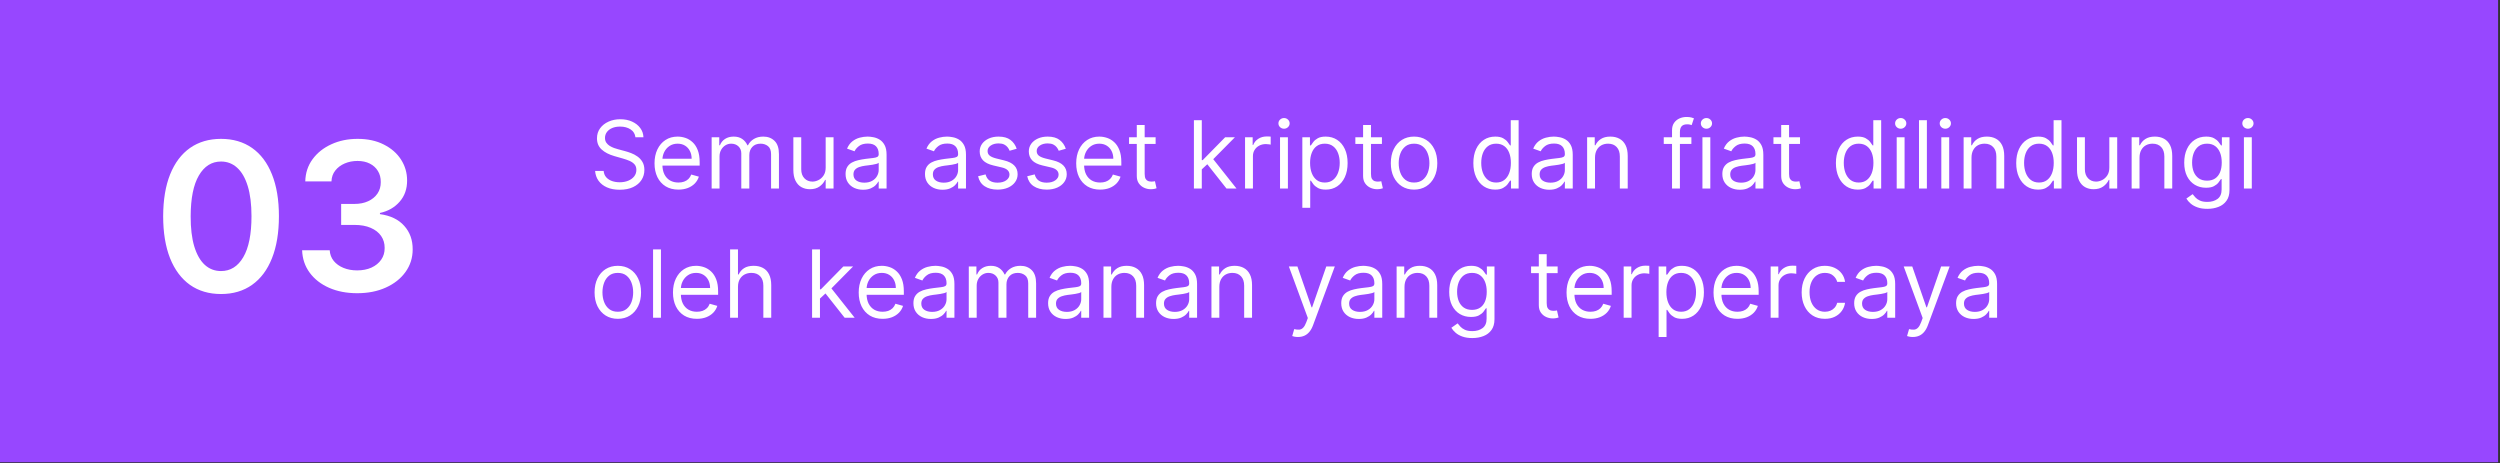 <svg width="718" height="133" viewBox="0 0 718 133" fill="none" xmlns="http://www.w3.org/2000/svg">
<rect x="0" y="0" width="718" height="133" fill="#333333" stroke="none"/>
<g clip-path="url(#clip0_791_197)">
<path d="M717.45 0H0V132.77H717.45V0Z" fill="#9747FF"/>
<path d="M182.497 39.423C182.382 38.451 181.916 37.697 181.097 37.16C180.279 36.623 179.276 36.355 178.087 36.355C177.218 36.355 176.457 36.495 175.805 36.776C175.159 37.058 174.654 37.444 174.29 37.937C173.932 38.429 173.753 38.988 173.753 39.614C173.753 40.139 173.878 40.589 174.127 40.966C174.383 41.337 174.709 41.647 175.105 41.897C175.501 42.139 175.917 42.341 176.351 42.501C176.786 42.654 177.186 42.779 177.55 42.874L179.544 43.411C180.056 43.546 180.624 43.731 181.251 43.968C181.884 44.204 182.488 44.527 183.063 44.936C183.645 45.339 184.124 45.856 184.501 46.489C184.878 47.122 185.067 47.899 185.067 48.819C185.067 49.88 184.789 50.839 184.233 51.696C183.683 52.552 182.878 53.233 181.817 53.738C180.762 54.243 179.48 54.495 177.972 54.495C176.566 54.495 175.348 54.268 174.319 53.814C173.296 53.361 172.491 52.728 171.903 51.916C171.321 51.104 170.992 50.161 170.915 49.087H173.369C173.433 49.829 173.683 50.443 174.117 50.928C174.558 51.408 175.115 51.766 175.786 52.002C176.463 52.232 177.192 52.347 177.972 52.347C178.879 52.347 179.694 52.2 180.417 51.906C181.139 51.606 181.711 51.191 182.133 50.66C182.555 50.123 182.766 49.497 182.766 48.781C182.766 48.129 182.584 47.598 182.219 47.189C181.855 46.78 181.376 46.448 180.781 46.192C180.187 45.936 179.544 45.712 178.854 45.521L176.438 44.83C174.904 44.389 173.689 43.76 172.794 42.942C171.899 42.123 171.452 41.053 171.452 39.73C171.452 38.63 171.749 37.671 172.344 36.853C172.944 36.029 173.75 35.389 174.76 34.935C175.776 34.475 176.911 34.245 178.164 34.245C179.429 34.245 180.554 34.472 181.539 34.926C182.523 35.373 183.303 35.987 183.878 36.767C184.46 37.547 184.767 38.432 184.798 39.423H182.497ZM194.844 54.457C193.425 54.457 192.201 54.144 191.172 53.517C190.149 52.884 189.36 52.002 188.804 50.871C188.254 49.733 187.979 48.41 187.979 46.901C187.979 45.393 188.254 44.063 188.804 42.913C189.36 41.756 190.133 40.855 191.124 40.209C192.121 39.557 193.285 39.231 194.614 39.231C195.381 39.231 196.139 39.359 196.887 39.614C197.634 39.87 198.315 40.286 198.929 40.861C199.543 41.43 200.032 42.184 200.396 43.124C200.76 44.063 200.942 45.22 200.942 46.595V47.553H189.59V45.597H198.641C198.641 44.767 198.475 44.025 198.143 43.373C197.817 42.721 197.35 42.206 196.743 41.829C196.142 41.452 195.432 41.264 194.614 41.264C193.713 41.264 192.933 41.487 192.275 41.935C191.623 42.376 191.121 42.951 190.769 43.661C190.418 44.37 190.242 45.131 190.242 45.943V47.247C190.242 48.359 190.434 49.302 190.817 50.075C191.207 50.842 191.747 51.427 192.438 51.83C193.128 52.226 193.93 52.424 194.844 52.424C195.439 52.424 195.976 52.341 196.455 52.175C196.941 52.002 197.36 51.747 197.711 51.408C198.063 51.063 198.334 50.634 198.526 50.123L200.712 50.737C200.482 51.478 200.095 52.13 199.552 52.693C199.009 53.249 198.338 53.683 197.539 53.997C196.74 54.303 195.842 54.457 194.844 54.457ZM204.384 54.15V39.423H206.571V41.724H206.762C207.069 40.938 207.565 40.327 208.248 39.893C208.932 39.452 209.754 39.231 210.713 39.231C211.684 39.231 212.493 39.452 213.138 39.893C213.79 40.327 214.299 40.938 214.663 41.724H214.816C215.193 40.963 215.759 40.359 216.513 39.912C217.268 39.458 218.172 39.231 219.227 39.231C220.544 39.231 221.621 39.643 222.458 40.468C223.295 41.286 223.714 42.561 223.714 44.294V54.15H221.451V44.294C221.451 43.207 221.154 42.43 220.56 41.964C219.965 41.497 219.265 41.264 218.46 41.264C217.424 41.264 216.622 41.577 216.053 42.203C215.484 42.823 215.2 43.609 215.2 44.562V54.15H212.899V44.063C212.899 43.226 212.627 42.552 212.084 42.04C211.54 41.523 210.84 41.264 209.984 41.264C209.396 41.264 208.846 41.42 208.335 41.733C207.83 42.047 207.421 42.481 207.108 43.038C206.801 43.587 206.647 44.223 206.647 44.946V54.15H204.384ZM237.133 48.129V39.423H239.395V54.15H237.133V51.657H236.979C236.634 52.405 236.097 53.041 235.368 53.565C234.64 54.083 233.719 54.342 232.607 54.342C231.687 54.342 230.868 54.14 230.152 53.738C229.437 53.329 228.874 52.715 228.465 51.897C228.056 51.072 227.851 50.033 227.851 48.781V39.423H230.114V48.627C230.114 49.701 230.415 50.558 231.015 51.197C231.623 51.836 232.396 52.156 233.336 52.156C233.898 52.156 234.47 52.012 235.052 51.724C235.64 51.437 236.132 50.995 236.528 50.401C236.931 49.807 237.133 49.049 237.133 48.129ZM247.874 54.495C246.94 54.495 246.093 54.319 245.333 53.968C244.572 53.61 243.968 53.095 243.521 52.424C243.073 51.747 242.849 50.928 242.849 49.97C242.849 49.126 243.016 48.442 243.348 47.918C243.68 47.387 244.125 46.972 244.681 46.671C245.237 46.371 245.85 46.147 246.522 46C247.199 45.847 247.88 45.725 248.564 45.636C249.459 45.521 250.184 45.434 250.74 45.377C251.303 45.313 251.712 45.208 251.968 45.06C252.23 44.913 252.361 44.658 252.361 44.294V44.217C252.361 43.271 252.102 42.536 251.584 42.011C251.073 41.487 250.296 41.225 249.254 41.225C248.174 41.225 247.327 41.462 246.713 41.935C246.1 42.408 245.668 42.913 245.419 43.45L243.271 42.683C243.655 41.788 244.166 41.091 244.805 40.593C245.451 40.087 246.154 39.736 246.915 39.538C247.682 39.333 248.436 39.231 249.178 39.231C249.651 39.231 250.194 39.288 250.808 39.404C251.428 39.512 252.025 39.739 252.6 40.084C253.182 40.429 253.665 40.95 254.048 41.647C254.432 42.344 254.624 43.277 254.624 44.447V54.15H252.361V52.156H252.246C252.092 52.475 251.837 52.817 251.479 53.182C251.121 53.546 250.645 53.856 250.05 54.112C249.456 54.367 248.73 54.495 247.874 54.495ZM248.219 52.462C249.114 52.462 249.868 52.287 250.482 51.935C251.102 51.584 251.568 51.13 251.881 50.574C252.201 50.018 252.361 49.433 252.361 48.819V46.748C252.265 46.863 252.054 46.969 251.728 47.064C251.408 47.154 251.038 47.234 250.616 47.304C250.2 47.368 249.794 47.426 249.398 47.477C249.008 47.522 248.692 47.56 248.449 47.592C247.861 47.669 247.311 47.793 246.8 47.966C246.295 48.132 245.886 48.384 245.572 48.723C245.266 49.056 245.112 49.509 245.112 50.085C245.112 50.871 245.403 51.465 245.985 51.868C246.573 52.264 247.317 52.462 248.219 52.462ZM270.681 54.495C269.748 54.495 268.901 54.319 268.14 53.968C267.38 53.61 266.776 53.095 266.328 52.424C265.881 51.747 265.657 50.928 265.657 49.97C265.657 49.126 265.823 48.442 266.156 47.918C266.488 47.387 266.932 46.972 267.488 46.671C268.044 46.371 268.658 46.147 269.329 46C270.007 45.847 270.688 45.725 271.372 45.636C272.266 45.521 272.992 45.434 273.548 45.377C274.111 45.313 274.52 45.208 274.775 45.06C275.037 44.913 275.168 44.658 275.168 44.294V44.217C275.168 43.271 274.91 42.536 274.392 42.011C273.88 41.487 273.104 41.225 272.062 41.225C270.982 41.225 270.135 41.462 269.521 41.935C268.907 42.408 268.476 42.913 268.227 43.45L266.079 42.683C266.462 41.788 266.974 41.091 267.613 40.593C268.259 40.087 268.962 39.736 269.722 39.538C270.489 39.333 271.244 39.231 271.985 39.231C272.458 39.231 273.002 39.288 273.615 39.404C274.235 39.512 274.833 39.739 275.408 40.084C275.99 40.429 276.472 40.95 276.856 41.647C277.239 42.344 277.431 43.277 277.431 44.447V54.15H275.168V52.156H275.053C274.9 52.475 274.644 52.817 274.286 53.182C273.928 53.546 273.452 53.856 272.858 54.112C272.263 54.367 271.538 54.495 270.681 54.495ZM271.026 52.462C271.921 52.462 272.676 52.287 273.289 51.935C273.909 51.584 274.376 51.13 274.689 50.574C275.009 50.018 275.168 49.433 275.168 48.819V46.748C275.073 46.863 274.862 46.969 274.536 47.064C274.216 47.154 273.845 47.234 273.423 47.304C273.008 47.368 272.602 47.426 272.206 47.477C271.816 47.522 271.499 47.56 271.256 47.592C270.668 47.669 270.119 47.793 269.607 47.966C269.102 48.132 268.693 48.384 268.38 48.723C268.073 49.056 267.92 49.509 267.92 50.085C267.92 50.871 268.211 51.465 268.792 51.868C269.38 52.264 270.125 52.462 271.026 52.462ZM291.993 42.721L289.96 43.296C289.833 42.958 289.644 42.628 289.395 42.309C289.152 41.983 288.819 41.714 288.398 41.503C287.976 41.292 287.436 41.187 286.777 41.187C285.876 41.187 285.125 41.395 284.524 41.81C283.93 42.219 283.632 42.74 283.632 43.373C283.632 43.935 283.837 44.38 284.246 44.706C284.655 45.032 285.294 45.303 286.164 45.521L288.35 46.058C289.666 46.377 290.648 46.866 291.293 47.525C291.939 48.177 292.262 49.017 292.262 50.046C292.262 50.89 292.019 51.644 291.533 52.309C291.053 52.974 290.382 53.498 289.519 53.882C288.656 54.265 287.653 54.457 286.509 54.457C285.007 54.457 283.763 54.131 282.779 53.479C281.795 52.827 281.171 51.874 280.909 50.622L283.057 50.085C283.262 50.877 283.648 51.472 284.217 51.868C284.792 52.264 285.544 52.462 286.47 52.462C287.525 52.462 288.362 52.239 288.982 51.791C289.609 51.337 289.922 50.794 289.922 50.161C289.922 49.65 289.743 49.222 289.385 48.877C289.027 48.525 288.477 48.263 287.736 48.09L285.281 47.515C283.933 47.196 282.942 46.7 282.309 46.029C281.683 45.351 281.369 44.504 281.369 43.488C281.369 42.657 281.603 41.922 282.069 41.283C282.542 40.644 283.185 40.142 283.997 39.778C284.815 39.413 285.742 39.231 286.777 39.231C288.235 39.231 289.379 39.551 290.21 40.19C291.047 40.829 291.642 41.673 291.993 42.721ZM306.1 42.721L304.067 43.296C303.939 42.958 303.75 42.628 303.501 42.309C303.258 41.983 302.926 41.714 302.504 41.503C302.082 41.292 301.542 41.187 300.884 41.187C299.982 41.187 299.231 41.395 298.63 41.81C298.036 42.219 297.739 42.74 297.739 43.373C297.739 43.935 297.943 44.38 298.352 44.706C298.761 45.032 299.401 45.303 300.27 45.521L302.456 46.058C303.773 46.377 304.754 46.866 305.4 47.525C306.045 48.177 306.368 49.017 306.368 50.046C306.368 50.89 306.125 51.644 305.639 52.309C305.16 52.974 304.489 53.498 303.626 53.882C302.763 54.265 301.759 54.457 300.615 54.457C299.113 54.457 297.87 54.131 296.885 53.479C295.901 52.827 295.278 51.874 295.016 50.622L297.163 50.085C297.368 50.877 297.755 51.472 298.324 51.868C298.899 52.264 299.65 52.462 300.577 52.462C301.631 52.462 302.469 52.239 303.089 51.791C303.715 51.337 304.028 50.794 304.028 50.161C304.028 49.65 303.85 49.222 303.492 48.877C303.134 48.525 302.584 48.263 301.842 48.09L299.388 47.515C298.039 47.196 297.048 46.7 296.416 46.029C295.789 45.351 295.476 44.504 295.476 43.488C295.476 42.657 295.709 41.922 296.176 41.283C296.649 40.644 297.291 40.142 298.103 39.778C298.921 39.413 299.848 39.231 300.884 39.231C302.341 39.231 303.485 39.551 304.316 40.19C305.153 40.829 305.748 41.673 306.1 42.721ZM315.949 54.457C314.53 54.457 313.306 54.144 312.277 53.517C311.254 52.884 310.464 52.002 309.908 50.871C309.359 49.733 309.084 48.41 309.084 46.901C309.084 45.393 309.359 44.063 309.908 42.913C310.464 41.756 311.238 40.855 312.229 40.209C313.226 39.557 314.389 39.231 315.719 39.231C316.486 39.231 317.243 39.359 317.991 39.614C318.739 39.87 319.42 40.286 320.033 40.861C320.647 41.43 321.136 42.184 321.5 43.124C321.865 44.063 322.047 45.22 322.047 46.595V47.553H310.695V45.597H319.746C319.746 44.767 319.58 44.025 319.247 43.373C318.921 42.721 318.455 42.206 317.847 41.829C317.246 41.452 316.537 41.264 315.719 41.264C314.817 41.264 314.038 41.487 313.379 41.935C312.727 42.376 312.225 42.951 311.874 43.661C311.522 44.37 311.347 45.131 311.347 45.943V47.247C311.347 48.359 311.538 49.302 311.922 50.075C312.312 50.842 312.852 51.427 313.542 51.83C314.233 52.226 315.035 52.424 315.949 52.424C316.543 52.424 317.08 52.341 317.56 52.175C318.045 52.002 318.464 51.747 318.816 51.408C319.167 51.063 319.439 50.634 319.631 50.123L321.817 50.737C321.587 51.478 321.2 52.13 320.657 52.693C320.113 53.249 319.442 53.683 318.643 53.997C317.844 54.303 316.946 54.457 315.949 54.457ZM331.894 39.423V41.34H324.262V39.423H331.894ZM326.486 35.894H328.749V49.931C328.749 50.571 328.842 51.05 329.027 51.37C329.219 51.683 329.462 51.894 329.756 52.002C330.056 52.105 330.373 52.156 330.705 52.156C330.954 52.156 331.159 52.143 331.319 52.117C331.478 52.085 331.606 52.06 331.702 52.041L332.162 54.073C332.009 54.131 331.795 54.188 331.52 54.246C331.245 54.31 330.897 54.342 330.475 54.342C329.836 54.342 329.209 54.204 328.596 53.929C327.988 53.655 327.483 53.236 327.081 52.673C326.684 52.111 326.486 51.401 326.486 50.545V35.894ZM345.001 48.781L344.962 45.981H345.423L351.866 39.423H354.665L347.8 46.364H347.609L345.001 48.781ZM342.891 54.15V34.514H345.154V54.15H342.891ZM352.249 54.15L346.496 46.863L348.107 45.291L355.126 54.15H352.249ZM357.578 54.15V39.423H359.764V41.647H359.917C360.186 40.919 360.672 40.327 361.375 39.873C362.078 39.42 362.87 39.193 363.753 39.193C363.919 39.193 364.127 39.196 364.376 39.202C364.625 39.209 364.814 39.218 364.941 39.231V41.532C364.865 41.513 364.689 41.484 364.414 41.446C364.146 41.401 363.861 41.379 363.561 41.379C362.845 41.379 362.206 41.529 361.643 41.829C361.087 42.123 360.646 42.532 360.32 43.057C360 43.574 359.841 44.166 359.841 44.83V54.15H357.578ZM367.624 54.15V39.423H369.887V54.15H367.624ZM368.774 36.968C368.333 36.968 367.953 36.818 367.633 36.518C367.32 36.217 367.164 35.856 367.164 35.434C367.164 35.012 367.32 34.651 367.633 34.351C367.953 34.05 368.333 33.9 368.774 33.9C369.215 33.9 369.593 34.05 369.906 34.351C370.225 34.651 370.385 35.012 370.385 35.434C370.385 35.856 370.225 36.217 369.906 36.518C369.593 36.818 369.215 36.968 368.774 36.968ZM374.031 59.673V39.423H376.217V41.762H376.486C376.652 41.507 376.882 41.181 377.176 40.784C377.476 40.382 377.905 40.024 378.461 39.71C379.023 39.391 379.784 39.231 380.743 39.231C381.983 39.231 383.076 39.541 384.022 40.161C384.968 40.781 385.706 41.66 386.237 42.798C386.767 43.935 387.032 45.278 387.032 46.825C387.032 48.384 386.767 49.736 386.237 50.88C385.706 52.018 384.971 52.9 384.031 53.527C383.092 54.147 382.008 54.457 380.781 54.457C379.835 54.457 379.078 54.3 378.509 53.987C377.94 53.667 377.502 53.306 377.195 52.904C376.888 52.495 376.652 52.156 376.486 51.887H376.294V59.673H374.031ZM376.255 46.786C376.255 47.899 376.418 48.88 376.744 49.73C377.07 50.574 377.547 51.235 378.173 51.715C378.799 52.188 379.566 52.424 380.474 52.424C381.42 52.424 382.21 52.175 382.842 51.676C383.482 51.171 383.961 50.494 384.281 49.644C384.607 48.787 384.77 47.835 384.77 46.786C384.77 45.751 384.61 44.818 384.29 43.987C383.977 43.149 383.501 42.488 382.862 42.002C382.229 41.51 381.433 41.264 380.474 41.264C379.554 41.264 378.78 41.497 378.154 41.964C377.527 42.424 377.054 43.069 376.735 43.9C376.415 44.725 376.255 45.687 376.255 46.786ZM396.889 39.423V41.34H389.257V39.423H396.889ZM391.481 35.894H393.744V49.931C393.744 50.571 393.837 51.05 394.022 51.37C394.214 51.683 394.457 51.894 394.751 52.002C395.051 52.105 395.368 52.156 395.7 52.156C395.949 52.156 396.154 52.143 396.314 52.117C396.473 52.085 396.601 52.06 396.697 52.041L397.157 54.073C397.004 54.131 396.79 54.188 396.515 54.246C396.24 54.31 395.892 54.342 395.47 54.342C394.831 54.342 394.204 54.204 393.591 53.929C392.983 53.655 392.478 53.236 392.076 52.673C391.679 52.111 391.481 51.401 391.481 50.545V35.894ZM406.117 54.457C404.788 54.457 403.621 54.14 402.618 53.508C401.621 52.875 400.841 51.989 400.278 50.852C399.722 49.714 399.444 48.384 399.444 46.863C399.444 45.329 399.722 43.99 400.278 42.846C400.841 41.702 401.621 40.813 402.618 40.18C403.621 39.547 404.788 39.231 406.117 39.231C407.447 39.231 408.61 39.547 409.608 40.18C410.611 40.813 411.391 41.702 411.947 42.846C412.509 43.99 412.791 45.329 412.791 46.863C412.791 48.384 412.509 49.714 411.947 50.852C411.391 51.989 410.611 52.875 409.608 53.508C408.61 54.14 407.447 54.457 406.117 54.457ZM406.117 52.424C407.127 52.424 407.958 52.165 408.61 51.648C409.262 51.13 409.745 50.449 410.058 49.605C410.371 48.761 410.528 47.847 410.528 46.863C410.528 45.879 410.371 44.962 410.058 44.111C409.745 43.261 409.262 42.574 408.61 42.05C407.958 41.526 407.127 41.264 406.117 41.264C405.108 41.264 404.277 41.526 403.625 42.05C402.973 42.574 402.49 43.261 402.177 44.111C401.864 44.962 401.707 45.879 401.707 46.863C401.707 47.847 401.864 48.761 402.177 49.605C402.49 50.449 402.973 51.13 403.625 51.648C404.277 52.165 405.108 52.424 406.117 52.424ZM429.4 54.457C428.172 54.457 427.089 54.147 426.149 53.527C425.21 52.9 424.475 52.018 423.944 50.88C423.414 49.736 423.148 48.384 423.148 46.825C423.148 45.278 423.414 43.935 423.944 42.798C424.475 41.66 425.213 40.781 426.159 40.161C427.105 39.541 428.198 39.231 429.438 39.231C430.397 39.231 431.154 39.391 431.71 39.71C432.273 40.024 432.701 40.382 432.995 40.784C433.296 41.181 433.529 41.507 433.695 41.762H433.887V34.514H436.15V54.15H433.964V51.887H433.695C433.529 52.156 433.292 52.495 432.986 52.904C432.679 53.306 432.241 53.667 431.672 53.987C431.103 54.3 430.346 54.457 429.4 54.457ZM429.706 52.424C430.614 52.424 431.381 52.188 432.008 51.715C432.634 51.235 433.11 50.574 433.436 49.73C433.762 48.88 433.925 47.899 433.925 46.786C433.925 45.687 433.765 44.725 433.446 43.9C433.126 43.069 432.653 42.424 432.027 41.964C431.4 41.497 430.627 41.264 429.706 41.264C428.748 41.264 427.949 41.51 427.309 42.002C426.677 42.488 426.2 43.149 425.881 43.987C425.568 44.818 425.411 45.751 425.411 46.786C425.411 47.835 425.571 48.787 425.89 49.644C426.216 50.494 426.696 51.171 427.329 51.676C427.968 52.175 428.76 52.424 429.706 52.424ZM444.942 54.495C444.009 54.495 443.162 54.319 442.401 53.968C441.64 53.61 441.036 53.095 440.589 52.424C440.142 51.747 439.918 50.928 439.918 49.97C439.918 49.126 440.084 48.442 440.416 47.918C440.749 47.387 441.193 46.972 441.749 46.671C442.305 46.371 442.919 46.147 443.59 46C444.268 45.847 444.948 45.725 445.632 45.636C446.527 45.521 447.253 45.434 447.809 45.377C448.371 45.313 448.78 45.208 449.036 45.06C449.298 44.913 449.429 44.658 449.429 44.294V44.217C449.429 43.271 449.17 42.536 448.653 42.011C448.141 41.487 447.365 41.225 446.323 41.225C445.242 41.225 444.395 41.462 443.782 41.935C443.168 42.408 442.737 42.913 442.487 43.45L440.34 42.683C440.723 41.788 441.235 41.091 441.874 40.593C442.519 40.087 443.222 39.736 443.983 39.538C444.75 39.333 445.504 39.231 446.246 39.231C446.719 39.231 447.262 39.288 447.876 39.404C448.496 39.512 449.094 39.739 449.669 40.084C450.251 40.429 450.733 40.95 451.117 41.647C451.5 42.344 451.692 43.277 451.692 44.447V54.15H449.429V52.156H449.314C449.161 52.475 448.905 52.817 448.547 53.182C448.189 53.546 447.713 53.856 447.118 54.112C446.524 54.367 445.798 54.495 444.942 54.495ZM445.287 52.462C446.182 52.462 446.936 52.287 447.55 51.935C448.17 51.584 448.637 51.13 448.95 50.574C449.269 50.018 449.429 49.433 449.429 48.819V46.748C449.333 46.863 449.122 46.969 448.796 47.064C448.477 47.154 448.106 47.234 447.684 47.304C447.269 47.368 446.863 47.426 446.466 47.477C446.077 47.522 445.76 47.56 445.517 47.592C444.929 47.669 444.379 47.793 443.868 47.966C443.363 48.132 442.954 48.384 442.641 48.723C442.334 49.056 442.181 49.509 442.181 50.085C442.181 50.871 442.471 51.465 443.053 51.868C443.641 52.264 444.386 52.462 445.287 52.462ZM458.085 45.291V54.15H455.822V39.423H458.008V41.724H458.2C458.545 40.976 459.069 40.375 459.772 39.921C460.475 39.461 461.383 39.231 462.495 39.231C463.492 39.231 464.365 39.435 465.113 39.845C465.861 40.247 466.442 40.861 466.858 41.685C467.273 42.504 467.481 43.539 467.481 44.792V54.15H465.218V44.946C465.218 43.788 464.918 42.887 464.317 42.242C463.716 41.59 462.892 41.264 461.843 41.264C461.121 41.264 460.475 41.42 459.907 41.733C459.344 42.047 458.9 42.504 458.574 43.105C458.248 43.705 458.085 44.434 458.085 45.291ZM485.768 39.423V41.34H477.829V39.423H485.768ZM480.207 54.15V37.39C480.207 36.546 480.405 35.843 480.801 35.281C481.198 34.718 481.712 34.296 482.345 34.015C482.978 33.734 483.646 33.593 484.349 33.593C484.905 33.593 485.359 33.638 485.71 33.727C486.062 33.817 486.324 33.9 486.497 33.977L485.845 35.933C485.73 35.894 485.57 35.846 485.365 35.789C485.167 35.731 484.905 35.703 484.579 35.703C483.831 35.703 483.291 35.891 482.959 36.268C482.633 36.645 482.47 37.198 482.47 37.927V54.15H480.207ZM488.939 54.15V39.423H491.202V54.15H488.939ZM490.09 36.968C489.649 36.968 489.268 36.818 488.949 36.518C488.636 36.217 488.479 35.856 488.479 35.434C488.479 35.012 488.636 34.651 488.949 34.351C489.268 34.05 489.649 33.9 490.09 33.9C490.531 33.9 490.908 34.05 491.221 34.351C491.541 34.651 491.701 35.012 491.701 35.434C491.701 35.856 491.541 36.217 491.221 36.518C490.908 36.818 490.531 36.968 490.09 36.968ZM499.68 54.495C498.747 54.495 497.9 54.319 497.139 53.968C496.379 53.61 495.775 53.095 495.327 52.424C494.88 51.747 494.656 50.928 494.656 49.97C494.656 49.126 494.822 48.442 495.155 47.918C495.487 47.387 495.931 46.972 496.487 46.671C497.044 46.371 497.657 46.147 498.328 46C499.006 45.847 499.687 45.725 500.371 45.636C501.265 45.521 501.991 45.434 502.547 45.377C503.11 45.313 503.519 45.208 503.774 45.06C504.036 44.913 504.167 44.658 504.167 44.294V44.217C504.167 43.271 503.909 42.536 503.391 42.011C502.879 41.487 502.103 41.225 501.061 41.225C499.981 41.225 499.134 41.462 498.52 41.935C497.906 42.408 497.475 42.913 497.226 43.45L495.078 42.683C495.461 41.788 495.973 41.091 496.612 40.593C497.258 40.087 497.961 39.736 498.721 39.538C499.488 39.333 500.243 39.231 500.984 39.231C501.457 39.231 502.001 39.288 502.614 39.404C503.234 39.512 503.832 39.739 504.407 40.084C504.989 40.429 505.471 40.95 505.855 41.647C506.238 42.344 506.43 43.277 506.43 44.447V54.15H504.167V52.156H504.052C503.899 52.475 503.643 52.817 503.285 53.182C502.927 53.546 502.451 53.856 501.857 54.112C501.262 54.367 500.537 54.495 499.68 54.495ZM500.025 52.462C500.92 52.462 501.675 52.287 502.288 51.935C502.908 51.584 503.375 51.13 503.688 50.574C504.008 50.018 504.167 49.433 504.167 48.819V46.748C504.072 46.863 503.861 46.969 503.535 47.064C503.215 47.154 502.844 47.234 502.422 47.304C502.007 47.368 501.601 47.426 501.205 47.477C500.815 47.522 500.498 47.56 500.256 47.592C499.667 47.669 499.118 47.793 498.606 47.966C498.101 48.132 497.692 48.384 497.379 48.723C497.072 49.056 496.919 49.509 496.919 50.085C496.919 50.871 497.21 51.465 497.791 51.868C498.379 52.264 499.124 52.462 500.025 52.462ZM516.965 39.423V41.34H509.333V39.423H516.965ZM511.557 35.894H513.82V49.931C513.82 50.571 513.913 51.05 514.098 51.37C514.29 51.683 514.533 51.894 514.827 52.002C515.127 52.105 515.444 52.156 515.776 52.156C516.025 52.156 516.23 52.143 516.39 52.117C516.55 52.085 516.677 52.06 516.773 52.041L517.234 54.073C517.08 54.131 516.866 54.188 516.591 54.246C516.316 54.31 515.968 54.342 515.546 54.342C514.907 54.342 514.28 54.204 513.667 53.929C513.06 53.655 512.555 53.236 512.152 52.673C511.756 52.111 511.557 51.401 511.557 50.545V35.894ZM533.524 54.457C532.296 54.457 531.213 54.147 530.273 53.527C529.334 52.9 528.599 52.018 528.068 50.88C527.538 49.736 527.272 48.384 527.272 46.825C527.272 45.278 527.538 43.935 528.068 42.798C528.599 41.66 529.337 40.781 530.283 40.161C531.229 39.541 532.322 39.231 533.562 39.231C534.521 39.231 535.278 39.391 535.834 39.71C536.397 40.024 536.825 40.382 537.119 40.784C537.42 41.181 537.653 41.507 537.819 41.762H538.011V34.514H540.274V54.15H538.088V51.887H537.819C537.653 52.156 537.416 52.495 537.11 52.904C536.803 53.306 536.365 53.667 535.796 53.987C535.227 54.3 534.47 54.457 533.524 54.457ZM533.831 52.424C534.738 52.424 535.505 52.188 536.132 51.715C536.758 51.235 537.234 50.574 537.56 49.73C537.886 48.88 538.049 47.899 538.049 46.786C538.049 45.687 537.889 44.725 537.57 43.9C537.25 43.069 536.777 42.424 536.151 41.964C535.524 41.497 534.751 41.264 533.831 41.264C532.872 41.264 532.073 41.51 531.434 42.002C530.801 42.488 530.324 43.149 530.005 43.987C529.692 44.818 529.535 45.751 529.535 46.786C529.535 47.835 529.695 48.787 530.014 49.644C530.34 50.494 530.82 51.171 531.453 51.676C532.092 52.175 532.884 52.424 533.831 52.424ZM544.732 54.15V39.423H546.995V54.15H544.732ZM545.883 36.968C545.442 36.968 545.061 36.818 544.742 36.518C544.429 36.217 544.272 35.856 544.272 35.434C544.272 35.012 544.429 34.651 544.742 34.351C545.061 34.05 545.442 33.9 545.883 33.9C546.324 33.9 546.701 34.05 547.014 34.351C547.334 34.651 547.494 35.012 547.494 35.434C547.494 35.856 547.334 36.217 547.014 36.518C546.701 36.818 546.324 36.968 545.883 36.968ZM553.402 34.514V54.15H551.139V34.514H553.402ZM557.547 54.15V39.423H559.809V54.15H557.547ZM558.697 36.968C558.256 36.968 557.876 36.818 557.556 36.518C557.243 36.217 557.086 35.856 557.086 35.434C557.086 35.012 557.243 34.651 557.556 34.351C557.876 34.05 558.256 33.9 558.697 33.9C559.138 33.9 559.515 34.05 559.829 34.351C560.148 34.651 560.308 35.012 560.308 35.434C560.308 35.856 560.148 36.217 559.829 36.518C559.515 36.818 559.138 36.968 558.697 36.968ZM566.217 45.291V54.15H563.954V39.423H566.14V41.724H566.332C566.677 40.976 567.201 40.375 567.904 39.921C568.607 39.461 569.515 39.231 570.627 39.231C571.624 39.231 572.497 39.435 573.245 39.845C573.993 40.247 574.574 40.861 574.99 41.685C575.405 42.504 575.613 43.539 575.613 44.792V54.15H573.35V44.946C573.35 43.788 573.05 42.887 572.449 42.242C571.848 41.59 571.023 41.264 569.975 41.264C569.253 41.264 568.607 41.42 568.038 41.733C567.476 42.047 567.032 42.504 566.706 43.105C566.38 43.705 566.217 44.434 566.217 45.291ZM585.309 54.457C584.082 54.457 582.998 54.147 582.059 53.527C581.119 52.9 580.384 52.018 579.853 50.88C579.323 49.736 579.057 48.384 579.057 46.825C579.057 45.278 579.323 43.935 579.853 42.798C580.384 41.66 581.122 40.781 582.068 40.161C583.014 39.541 584.107 39.231 585.347 39.231C586.306 39.231 587.063 39.391 587.62 39.71C588.182 40.024 588.61 40.382 588.904 40.784C589.205 41.181 589.438 41.507 589.604 41.762H589.796V34.514H592.059V54.15H589.873V51.887H589.604C589.438 52.156 589.202 52.495 588.895 52.904C588.588 53.306 588.15 53.667 587.581 53.987C587.012 54.3 586.255 54.457 585.309 54.457ZM585.616 52.424C586.523 52.424 587.29 52.188 587.917 51.715C588.543 51.235 589.019 50.574 589.345 49.73C589.671 48.88 589.834 47.899 589.834 46.786C589.834 45.687 589.675 44.725 589.355 43.9C589.035 43.069 588.562 42.424 587.936 41.964C587.31 41.497 586.536 41.264 585.616 41.264C584.657 41.264 583.858 41.51 583.219 42.002C582.586 42.488 582.11 43.149 581.79 43.987C581.477 44.818 581.32 45.751 581.32 46.786C581.32 47.835 581.48 48.787 581.8 49.644C582.126 50.494 582.605 51.171 583.238 51.676C583.877 52.175 584.67 52.424 585.616 52.424ZM605.799 48.129V39.423H608.061V54.15H605.799V51.657H605.645C605.3 52.405 604.763 53.041 604.034 53.565C603.306 54.083 602.385 54.342 601.273 54.342C600.353 54.342 599.534 54.14 598.818 53.738C598.103 53.329 597.54 52.715 597.131 51.897C596.722 51.072 596.517 50.033 596.517 48.781V39.423H598.78V48.627C598.78 49.701 599.081 50.558 599.681 51.197C600.289 51.836 601.062 52.156 602.002 52.156C602.564 52.156 603.136 52.012 603.718 51.724C604.306 51.437 604.798 50.995 605.195 50.401C605.597 49.807 605.799 49.049 605.799 48.129ZM614.469 45.291V54.15H612.206V39.423H614.392V41.724H614.584C614.929 40.976 615.453 40.375 616.156 39.921C616.859 39.461 617.767 39.231 618.879 39.231C619.876 39.231 620.749 39.435 621.497 39.845C622.244 40.247 622.826 40.861 623.242 41.685C623.657 42.504 623.865 43.539 623.865 44.792V54.15H621.602V44.946C621.602 43.788 621.302 42.887 620.701 42.242C620.1 41.59 619.275 41.264 618.227 41.264C617.505 41.264 616.859 41.42 616.29 41.733C615.728 42.047 615.284 42.504 614.958 43.105C614.632 43.705 614.469 44.434 614.469 45.291ZM633.944 59.98C632.851 59.98 631.912 59.839 631.125 59.558C630.339 59.283 629.684 58.919 629.16 58.465C628.642 58.017 628.23 57.538 627.923 57.026L629.726 55.761C629.93 56.029 630.189 56.336 630.502 56.681C630.815 57.033 631.244 57.337 631.787 57.592C632.337 57.854 633.056 57.985 633.944 57.985C635.133 57.985 636.114 57.698 636.888 57.122C637.661 56.547 638.048 55.646 638.048 54.419V51.427H637.856C637.69 51.696 637.454 52.028 637.147 52.424C636.846 52.814 636.412 53.163 635.843 53.469C635.28 53.77 634.52 53.92 633.561 53.92C632.372 53.92 631.304 53.639 630.358 53.076C629.419 52.514 628.674 51.696 628.124 50.622C627.581 49.548 627.309 48.244 627.309 46.71C627.309 45.201 627.575 43.888 628.105 42.769C628.636 41.644 629.374 40.775 630.32 40.161C631.266 39.541 632.359 39.231 633.599 39.231C634.558 39.231 635.319 39.391 635.881 39.71C636.45 40.024 636.885 40.382 637.185 40.784C637.492 41.181 637.728 41.507 637.895 41.762H638.125V39.423H640.311V54.572C640.311 55.837 640.023 56.867 639.448 57.659C638.879 58.458 638.112 59.043 637.147 59.414C636.188 59.791 635.12 59.98 633.944 59.98ZM633.868 51.887C634.775 51.887 635.542 51.679 636.169 51.264C636.795 50.849 637.271 50.251 637.597 49.471C637.923 48.691 638.086 47.758 638.086 46.671C638.086 45.61 637.927 44.674 637.607 43.862C637.287 43.05 636.814 42.414 636.188 41.954C635.562 41.494 634.788 41.264 633.868 41.264C632.909 41.264 632.11 41.507 631.471 41.992C630.838 42.478 630.362 43.13 630.042 43.948C629.729 44.767 629.572 45.674 629.572 46.671C629.572 47.694 629.732 48.599 630.052 49.385C630.378 50.165 630.857 50.778 631.49 51.226C632.129 51.667 632.922 51.887 633.868 51.887ZM644.453 54.15V39.423H646.716V54.15H644.453ZM645.603 36.968C645.162 36.968 644.782 36.818 644.462 36.518C644.149 36.217 643.993 35.856 643.993 35.434C643.993 35.012 644.149 34.651 644.462 34.351C644.782 34.05 645.162 33.9 645.603 33.9C646.044 33.9 646.422 34.05 646.735 34.351C647.054 34.651 647.214 35.012 647.214 35.434C647.214 35.856 647.054 36.217 646.735 36.518C646.422 36.818 646.044 36.968 645.603 36.968Z" fill="white"/>
<path d="M177.435 91.567C176.105 91.567 174.939 91.25 173.935 90.618C172.938 89.985 172.158 89.1 171.596 87.962C171.04 86.824 170.762 85.494 170.762 83.973C170.762 82.439 171.04 81.1 171.596 79.956C172.158 78.811 172.938 77.923 173.935 77.29C174.939 76.657 176.105 76.341 177.435 76.341C178.764 76.341 179.928 76.657 180.925 77.29C181.928 77.923 182.708 78.811 183.264 79.956C183.827 81.1 184.108 82.439 184.108 83.973C184.108 85.494 183.827 86.824 183.264 87.962C182.708 89.1 181.928 89.985 180.925 90.618C179.928 91.25 178.764 91.567 177.435 91.567ZM177.435 89.534C178.445 89.534 179.276 89.275 179.928 88.757C180.58 88.24 181.062 87.559 181.376 86.715C181.689 85.871 181.845 84.957 181.845 83.973C181.845 82.989 181.689 82.071 181.376 81.221C181.062 80.371 180.58 79.684 179.928 79.16C179.276 78.636 178.445 78.374 177.435 78.374C176.425 78.374 175.594 78.636 174.942 79.16C174.29 79.684 173.807 80.371 173.494 81.221C173.181 82.071 173.024 82.989 173.024 83.973C173.024 84.957 173.181 85.871 173.494 86.715C173.807 87.559 174.29 88.24 174.942 88.757C175.594 89.275 176.425 89.534 177.435 89.534ZM189.825 71.624V91.26H187.562V71.624H189.825ZM200.144 91.567C198.725 91.567 197.501 91.254 196.472 90.627C195.449 89.994 194.66 89.112 194.104 87.981C193.554 86.843 193.279 85.52 193.279 84.011C193.279 82.503 193.554 81.173 194.104 80.023C194.66 78.866 195.433 77.965 196.424 77.319C197.421 76.667 198.585 76.341 199.914 76.341C200.681 76.341 201.439 76.469 202.186 76.725C202.934 76.98 203.615 77.396 204.229 77.971C204.842 78.54 205.331 79.294 205.696 80.234C206.06 81.173 206.242 82.33 206.242 83.705V84.663H194.89V82.707H203.941C203.941 81.876 203.775 81.135 203.442 80.483C203.116 79.831 202.65 79.317 202.043 78.939C201.442 78.562 200.732 78.374 199.914 78.374C199.013 78.374 198.233 78.597 197.575 79.045C196.923 79.486 196.421 80.061 196.069 80.771C195.718 81.48 195.542 82.241 195.542 83.053V84.357C195.542 85.469 195.734 86.412 196.117 87.185C196.507 87.952 197.047 88.537 197.738 88.94C198.428 89.336 199.23 89.534 200.144 89.534C200.739 89.534 201.276 89.451 201.755 89.285C202.241 89.112 202.659 88.857 203.011 88.518C203.363 88.173 203.634 87.744 203.826 87.233L206.012 87.847C205.782 88.588 205.395 89.24 204.852 89.803C204.309 90.359 203.637 90.793 202.838 91.107C202.039 91.413 201.141 91.567 200.144 91.567ZM211.947 82.401V91.26H209.684V71.624H211.947V78.834H212.139C212.484 78.073 213.002 77.469 213.692 77.022C214.389 76.568 215.316 76.341 216.473 76.341C217.476 76.341 218.355 76.542 219.109 76.945C219.864 77.341 220.449 77.952 220.864 78.776C221.286 79.594 221.497 80.636 221.497 81.902V91.26H219.234V82.055C219.234 80.886 218.93 79.981 218.323 79.342C217.722 78.696 216.888 78.374 215.821 78.374C215.079 78.374 214.414 78.53 213.826 78.844C213.245 79.157 212.784 79.614 212.446 80.215C212.113 80.815 211.947 81.544 211.947 82.401ZM235.34 85.891L235.301 83.091H235.761L242.205 76.533H245.004L238.139 83.475H237.948L235.34 85.891ZM233.23 91.26V71.624H235.493V91.26H233.23ZM242.588 91.26L236.835 83.973L238.446 82.401L245.465 91.26H242.588ZM253.485 91.567C252.066 91.567 250.842 91.254 249.813 90.627C248.79 89.994 248.001 89.112 247.445 87.981C246.895 86.843 246.62 85.52 246.62 84.011C246.62 82.503 246.895 81.173 247.445 80.023C248.001 78.866 248.774 77.965 249.765 77.319C250.762 76.667 251.925 76.341 253.255 76.341C254.022 76.341 254.779 76.469 255.527 76.725C256.275 76.98 256.956 77.396 257.57 77.971C258.183 78.54 258.672 79.294 259.036 80.234C259.401 81.173 259.583 82.33 259.583 83.705V84.663H248.231V82.707H257.282C257.282 81.876 257.116 81.135 256.783 80.483C256.457 79.831 255.991 79.317 255.383 78.939C254.783 78.562 254.073 78.374 253.255 78.374C252.354 78.374 251.574 78.597 250.915 79.045C250.263 79.486 249.762 80.061 249.41 80.771C249.059 81.48 248.883 82.241 248.883 83.053V84.357C248.883 85.469 249.074 86.412 249.458 87.185C249.848 87.952 250.388 88.537 251.078 88.94C251.769 89.336 252.571 89.534 253.485 89.534C254.079 89.534 254.616 89.451 255.096 89.285C255.582 89.112 256 88.857 256.352 88.518C256.703 88.173 256.975 87.744 257.167 87.233L259.353 87.847C259.123 88.588 258.736 89.24 258.193 89.803C257.649 90.359 256.978 90.793 256.179 91.107C255.38 91.413 254.482 91.567 253.485 91.567ZM267.359 91.605C266.426 91.605 265.579 91.429 264.818 91.078C264.057 90.72 263.453 90.205 263.006 89.534C262.559 88.857 262.335 88.038 262.335 87.08C262.335 86.236 262.501 85.552 262.833 85.028C263.166 84.497 263.61 84.082 264.166 83.781C264.722 83.481 265.336 83.257 266.007 83.11C266.685 82.957 267.365 82.835 268.049 82.746C268.944 82.631 269.67 82.544 270.226 82.487C270.788 82.423 271.197 82.317 271.453 82.171C271.715 82.023 271.846 81.768 271.846 81.403V81.327C271.846 80.381 271.587 79.646 271.07 79.121C270.558 78.597 269.782 78.335 268.74 78.335C267.659 78.335 266.812 78.572 266.199 79.045C265.585 79.518 265.154 80.023 264.904 80.56L262.757 79.793C263.14 78.898 263.652 78.201 264.291 77.703C264.936 77.198 265.639 76.846 266.4 76.648C267.167 76.443 267.921 76.341 268.663 76.341C269.136 76.341 269.679 76.398 270.293 76.514C270.913 76.622 271.511 76.849 272.086 77.194C272.668 77.54 273.15 78.06 273.534 78.757C273.917 79.454 274.109 80.387 274.109 81.557V91.26H271.846V89.266H271.731C271.578 89.585 271.322 89.927 270.964 90.292C270.606 90.656 270.13 90.966 269.535 91.222C268.941 91.477 268.215 91.605 267.359 91.605ZM267.704 89.573C268.599 89.573 269.353 89.397 269.967 89.045C270.587 88.694 271.054 88.24 271.367 87.684C271.686 87.128 271.846 86.543 271.846 85.929V83.858C271.75 83.973 271.539 84.079 271.213 84.174C270.894 84.264 270.523 84.344 270.101 84.414C269.686 84.478 269.28 84.536 268.883 84.587C268.494 84.632 268.177 84.67 267.934 84.702C267.346 84.778 266.796 84.903 266.285 85.076C265.78 85.242 265.371 85.494 265.058 85.833C264.751 86.165 264.598 86.619 264.598 87.195C264.598 87.981 264.888 88.575 265.47 88.978C266.058 89.374 266.803 89.573 267.704 89.573ZM278.239 91.26V76.533H280.425V78.834H280.617C280.924 78.048 281.419 77.437 282.103 77.003C282.787 76.561 283.608 76.341 284.567 76.341C285.539 76.341 286.347 76.561 286.993 77.003C287.645 77.437 288.153 78.048 288.517 78.834H288.671C289.048 78.073 289.614 77.469 290.368 77.022C291.122 76.568 292.027 76.341 293.081 76.341C294.398 76.341 295.475 76.753 296.312 77.578C297.15 78.396 297.569 79.671 297.569 81.403V91.26H295.306V81.403C295.306 80.317 295.009 79.54 294.414 79.074C293.82 78.607 293.12 78.374 292.314 78.374C291.279 78.374 290.477 78.687 289.908 79.313C289.339 79.933 289.054 80.719 289.054 81.672V91.26H286.753V81.173C286.753 80.336 286.482 79.662 285.938 79.15C285.395 78.632 284.695 78.374 283.838 78.374C283.25 78.374 282.701 78.53 282.189 78.844C281.684 79.157 281.275 79.591 280.962 80.147C280.655 80.697 280.502 81.333 280.502 82.055V91.26H278.239ZM306.04 91.605C305.106 91.605 304.259 91.429 303.499 91.078C302.738 90.72 302.134 90.205 301.687 89.534C301.239 88.857 301.015 88.038 301.015 87.08C301.015 86.236 301.182 85.552 301.514 85.028C301.846 84.497 302.291 84.082 302.847 83.781C303.403 83.481 304.017 83.257 304.688 83.11C305.365 82.957 306.046 82.835 306.73 82.746C307.625 82.631 308.35 82.544 308.906 82.487C309.469 82.423 309.878 82.317 310.134 82.171C310.396 82.023 310.527 81.768 310.527 81.403V81.327C310.527 80.381 310.268 79.646 309.75 79.121C309.239 78.597 308.462 78.335 307.42 78.335C306.34 78.335 305.493 78.572 304.879 79.045C304.266 79.518 303.834 80.023 303.585 80.56L301.437 79.793C301.821 78.898 302.332 78.201 302.971 77.703C303.617 77.198 304.32 76.846 305.081 76.648C305.848 76.443 306.602 76.341 307.344 76.341C307.817 76.341 308.36 76.398 308.974 76.514C309.594 76.622 310.191 76.849 310.767 77.194C311.348 77.54 311.831 78.06 312.214 78.757C312.598 79.454 312.79 80.387 312.79 81.557V91.26H310.527V89.266H310.412C310.258 89.585 310.003 89.927 309.645 90.292C309.287 90.656 308.811 90.966 308.216 91.222C307.622 91.477 306.896 91.605 306.04 91.605ZM306.385 89.573C307.28 89.573 308.034 89.397 308.648 89.045C309.268 88.694 309.734 88.24 310.047 87.684C310.367 87.128 310.527 86.543 310.527 85.929V83.858C310.431 83.973 310.22 84.079 309.894 84.174C309.574 84.264 309.204 84.344 308.782 84.414C308.366 84.478 307.96 84.536 307.564 84.587C307.174 84.632 306.858 84.67 306.615 84.702C306.027 84.778 305.477 84.903 304.966 85.076C304.461 85.242 304.052 85.494 303.738 85.833C303.432 86.165 303.278 86.619 303.278 87.195C303.278 87.981 303.569 88.575 304.151 88.978C304.739 89.374 305.483 89.573 306.385 89.573ZM319.182 82.401V91.26H316.92V76.533H319.106V78.834H319.297C319.643 78.086 320.167 77.485 320.87 77.031C321.573 76.571 322.481 76.341 323.593 76.341C324.59 76.341 325.463 76.546 326.21 76.955C326.958 77.357 327.54 77.971 327.956 78.796C328.371 79.614 328.579 80.649 328.579 81.902V91.26H326.316V82.055C326.316 80.898 326.016 79.997 325.415 79.352C324.814 78.7 323.989 78.374 322.941 78.374C322.219 78.374 321.573 78.53 321.004 78.844C320.442 79.157 319.997 79.614 319.671 80.215C319.345 80.815 319.182 81.544 319.182 82.401ZM337.047 91.605C336.114 91.605 335.267 91.429 334.507 91.078C333.746 90.72 333.142 90.205 332.694 89.534C332.247 88.857 332.023 88.038 332.023 87.08C332.023 86.236 332.189 85.552 332.522 85.028C332.854 84.497 333.298 84.082 333.855 83.781C334.411 83.481 335.024 83.257 335.695 83.11C336.373 82.957 337.054 82.835 337.738 82.746C338.633 82.631 339.358 82.544 339.914 82.487C340.477 82.423 340.886 82.317 341.142 82.171C341.404 82.023 341.535 81.768 341.535 81.403V81.327C341.535 80.381 341.276 79.646 340.758 79.121C340.247 78.597 339.47 78.335 338.428 78.335C337.348 78.335 336.501 78.572 335.887 79.045C335.274 79.518 334.842 80.023 334.593 80.56L332.445 79.793C332.829 78.898 333.34 78.201 333.979 77.703C334.625 77.198 335.328 76.846 336.089 76.648C336.856 76.443 337.61 76.341 338.351 76.341C338.824 76.341 339.368 76.398 339.981 76.514C340.601 76.622 341.199 76.849 341.774 77.194C342.356 77.54 342.839 78.06 343.222 78.757C343.606 79.454 343.797 80.387 343.797 81.557V91.26H341.535V89.266H341.42C341.266 89.585 341.01 89.927 340.653 90.292C340.295 90.656 339.818 90.966 339.224 91.222C338.629 91.477 337.904 91.605 337.047 91.605ZM337.393 89.573C338.287 89.573 339.042 89.397 339.655 89.045C340.275 88.694 340.742 88.24 341.055 87.684C341.375 87.128 341.535 86.543 341.535 85.929V83.858C341.439 83.973 341.228 84.079 340.902 84.174C340.582 84.264 340.211 84.344 339.79 84.414C339.374 84.478 338.968 84.536 338.572 84.587C338.182 84.632 337.866 84.67 337.623 84.702C337.035 84.778 336.485 84.903 335.974 85.076C335.469 85.242 335.059 85.494 334.746 85.833C334.439 86.165 334.286 86.619 334.286 87.195C334.286 87.981 334.577 88.575 335.159 88.978C335.747 89.374 336.491 89.573 337.393 89.573ZM350.19 82.401V91.26H347.927V76.533H350.114V78.834H350.305C350.65 78.086 351.175 77.485 351.878 77.031C352.581 76.571 353.489 76.341 354.601 76.341C355.598 76.341 356.47 76.546 357.218 76.955C357.966 77.357 358.548 77.971 358.963 78.796C359.379 79.614 359.587 80.649 359.587 81.902V91.26H357.324V82.055C357.324 80.898 357.023 79.997 356.422 79.352C355.822 78.7 354.997 78.374 353.949 78.374C353.226 78.374 352.581 78.53 352.012 78.844C351.449 79.157 351.005 79.614 350.679 80.215C350.353 80.815 350.19 81.544 350.19 82.401ZM372.773 96.783C372.389 96.783 372.047 96.751 371.747 96.687C371.446 96.629 371.238 96.572 371.123 96.514L371.699 94.52C372.248 94.661 372.734 94.712 373.156 94.673C373.578 94.635 373.952 94.446 374.278 94.108C374.61 93.775 374.914 93.235 375.189 92.487L375.611 91.337L370.165 76.533H372.619L376.684 88.269H376.838L380.903 76.533H383.358L377.106 93.408C376.825 94.168 376.477 94.798 376.061 95.297C375.646 95.802 375.163 96.175 374.613 96.418C374.07 96.661 373.456 96.783 372.773 96.783ZM390.23 91.605C389.297 91.605 388.45 91.429 387.689 91.078C386.929 90.72 386.324 90.205 385.877 89.534C385.43 88.857 385.206 88.038 385.206 87.08C385.206 86.236 385.372 85.552 385.704 85.028C386.037 84.497 386.481 84.082 387.037 83.781C387.593 83.481 388.207 83.257 388.878 83.11C389.556 82.957 390.236 82.835 390.92 82.746C391.815 82.631 392.541 82.544 393.097 82.487C393.659 82.423 394.068 82.317 394.324 82.171C394.586 82.023 394.717 81.768 394.717 81.403V81.327C394.717 80.381 394.458 79.646 393.941 79.121C393.429 78.597 392.653 78.335 391.611 78.335C390.53 78.335 389.684 78.572 389.07 79.045C388.456 79.518 388.025 80.023 387.775 80.56L385.628 79.793C386.011 78.898 386.523 78.201 387.162 77.703C387.807 77.198 388.511 76.846 389.271 76.648C390.038 76.443 390.793 76.341 391.534 76.341C392.007 76.341 392.55 76.398 393.164 76.514C393.784 76.622 394.382 76.849 394.957 77.194C395.539 77.54 396.021 78.06 396.405 78.757C396.788 79.454 396.98 80.387 396.98 81.557V91.26H394.717V89.266H394.602C394.449 89.585 394.193 89.927 393.835 90.292C393.477 90.656 393.001 90.966 392.407 91.222C391.812 91.477 391.087 91.605 390.23 91.605ZM390.575 89.573C391.47 89.573 392.224 89.397 392.838 89.045C393.458 88.694 393.925 88.24 394.238 87.684C394.557 87.128 394.717 86.543 394.717 85.929V83.858C394.621 83.973 394.41 84.079 394.084 84.174C393.765 84.264 393.394 84.344 392.972 84.414C392.557 84.478 392.151 84.536 391.755 84.587C391.365 84.632 391.048 84.67 390.805 84.702C390.217 84.778 389.668 84.903 389.156 85.076C388.651 85.242 388.242 85.494 387.929 85.833C387.622 86.165 387.469 86.619 387.469 87.195C387.469 87.981 387.759 88.575 388.341 88.978C388.929 89.374 389.674 89.573 390.575 89.573ZM403.373 82.401V91.26H401.11V76.533H403.296V78.834H403.488C403.833 78.086 404.357 77.485 405.06 77.031C405.763 76.571 406.671 76.341 407.783 76.341C408.781 76.341 409.653 76.546 410.401 76.955C411.149 77.357 411.73 77.971 412.146 78.796C412.561 79.614 412.769 80.649 412.769 81.902V91.26H410.506V82.055C410.506 80.898 410.206 79.997 409.605 79.352C409.004 78.7 408.18 78.374 407.131 78.374C406.409 78.374 405.763 78.53 405.195 78.844C404.632 79.157 404.188 79.614 403.862 80.215C403.536 80.815 403.373 81.544 403.373 82.401ZM422.849 97.09C421.756 97.09 420.816 96.949 420.03 96.668C419.244 96.393 418.588 96.028 418.064 95.575C417.546 95.127 417.134 94.648 416.827 94.136L418.63 92.871C418.834 93.139 419.093 93.446 419.407 93.791C419.72 94.143 420.148 94.446 420.691 94.702C421.241 94.964 421.96 95.095 422.849 95.095C424.038 95.095 425.019 94.808 425.792 94.232C426.566 93.657 426.952 92.756 426.952 91.528V88.537H426.761C426.594 88.805 426.358 89.138 426.051 89.534C425.751 89.924 425.316 90.272 424.747 90.579C424.185 90.88 423.424 91.03 422.465 91.03C421.276 91.03 420.209 90.749 419.263 90.186C418.323 89.624 417.578 88.805 417.029 87.732C416.485 86.658 416.214 85.354 416.214 83.82C416.214 82.311 416.479 80.998 417.009 79.879C417.54 78.754 418.278 77.885 419.224 77.271C420.17 76.651 421.263 76.341 422.503 76.341C423.462 76.341 424.223 76.501 424.785 76.82C425.354 77.134 425.789 77.492 426.089 77.894C426.396 78.29 426.633 78.617 426.799 78.872H427.029V76.533H429.215V91.682C429.215 92.948 428.927 93.977 428.352 94.769C427.783 95.568 427.016 96.153 426.051 96.524C425.092 96.901 424.025 97.09 422.849 97.09ZM422.772 88.997C423.68 88.997 424.447 88.79 425.073 88.374C425.699 87.959 426.176 87.361 426.502 86.581C426.828 85.801 426.991 84.868 426.991 83.781C426.991 82.72 426.831 81.784 426.511 80.972C426.192 80.16 425.719 79.524 425.092 79.064C424.466 78.604 423.692 78.374 422.772 78.374C421.813 78.374 421.014 78.617 420.375 79.102C419.742 79.588 419.266 80.24 418.946 81.058C418.633 81.876 418.476 82.784 418.476 83.781C418.476 84.804 418.636 85.709 418.956 86.495C419.282 87.275 419.761 87.888 420.394 88.336C421.033 88.777 421.826 88.997 422.772 88.997ZM447.356 76.533V78.45H439.724V76.533H447.356ZM441.948 73.004H444.211V87.041C444.211 87.68 444.304 88.16 444.489 88.48C444.681 88.793 444.924 89.004 445.218 89.112C445.518 89.215 445.834 89.266 446.167 89.266C446.416 89.266 446.621 89.253 446.78 89.227C446.94 89.195 447.068 89.17 447.164 89.151L447.624 91.183C447.471 91.241 447.257 91.298 446.982 91.356C446.707 91.42 446.359 91.452 445.937 91.452C445.297 91.452 444.671 91.314 444.057 91.04C443.45 90.765 442.945 90.346 442.543 89.783C442.146 89.221 441.948 88.511 441.948 87.655V73.004ZM456.776 91.567C455.357 91.567 454.133 91.254 453.104 90.627C452.081 89.994 451.292 89.112 450.736 87.981C450.186 86.843 449.911 85.52 449.911 84.011C449.911 82.503 450.186 81.173 450.736 80.023C451.292 78.866 452.065 77.965 453.056 77.319C454.053 76.667 455.216 76.341 456.546 76.341C457.313 76.341 458.07 76.469 458.818 76.725C459.566 76.98 460.247 77.396 460.861 77.971C461.474 78.54 461.963 79.294 462.328 80.234C462.692 81.173 462.874 82.33 462.874 83.705V84.663H451.522V82.707H460.573C460.573 81.876 460.407 81.135 460.074 80.483C459.748 79.831 459.282 79.317 458.674 78.939C458.074 78.562 457.364 78.374 456.546 78.374C455.645 78.374 454.865 78.597 454.206 79.045C453.554 79.486 453.053 80.061 452.701 80.771C452.35 81.48 452.174 82.241 452.174 83.053V84.357C452.174 85.469 452.366 86.412 452.749 87.185C453.139 87.952 453.679 88.537 454.369 88.94C455.06 89.336 455.862 89.534 456.776 89.534C457.37 89.534 457.907 89.451 458.387 89.285C458.873 89.112 459.291 88.857 459.643 88.518C459.994 88.173 460.266 87.744 460.458 87.233L462.644 87.847C462.414 88.588 462.027 89.24 461.484 89.803C460.94 90.359 460.269 90.793 459.47 91.107C458.671 91.413 457.773 91.567 456.776 91.567ZM466.316 91.26V76.533H468.502V78.757H468.656C468.924 78.028 469.41 77.437 470.113 76.983C470.816 76.529 471.609 76.303 472.491 76.303C472.657 76.303 472.865 76.306 473.114 76.312C473.363 76.319 473.552 76.328 473.68 76.341V78.642C473.603 78.623 473.427 78.594 473.152 78.556C472.884 78.511 472.6 78.489 472.299 78.489C471.583 78.489 470.944 78.639 470.381 78.939C469.825 79.233 469.384 79.642 469.058 80.167C468.739 80.684 468.579 81.276 468.579 81.94V91.26H466.316ZM476.362 96.783V76.533H478.548V78.872H478.817C478.983 78.617 479.213 78.29 479.507 77.894C479.807 77.492 480.236 77.134 480.792 76.82C481.354 76.501 482.115 76.341 483.074 76.341C484.314 76.341 485.407 76.651 486.353 77.271C487.299 77.891 488.037 78.77 488.568 79.908C489.098 81.046 489.363 82.388 489.363 83.935C489.363 85.494 489.098 86.846 488.568 87.99C488.037 89.128 487.302 90.01 486.362 90.637C485.423 91.257 484.339 91.567 483.112 91.567C482.166 91.567 481.409 91.41 480.84 91.097C480.271 90.777 479.833 90.416 479.526 90.014C479.219 89.605 478.983 89.266 478.817 88.997H478.625V96.783H476.362ZM478.586 83.896C478.586 85.009 478.749 85.99 479.075 86.84C479.401 87.684 479.878 88.345 480.504 88.825C481.131 89.298 481.898 89.534 482.805 89.534C483.751 89.534 484.541 89.285 485.173 88.786C485.813 88.281 486.292 87.604 486.612 86.754C486.938 85.897 487.101 84.945 487.101 83.896C487.101 82.861 486.941 81.928 486.621 81.097C486.308 80.259 485.832 79.598 485.193 79.112C484.56 78.62 483.764 78.374 482.805 78.374C481.885 78.374 481.111 78.607 480.485 79.074C479.858 79.534 479.385 80.179 479.066 81.01C478.746 81.835 478.586 82.797 478.586 83.896ZM498.99 91.567C497.571 91.567 496.347 91.254 495.318 90.627C494.295 89.994 493.506 89.112 492.949 87.981C492.4 86.843 492.125 85.52 492.125 84.011C492.125 82.503 492.4 81.173 492.949 80.023C493.506 78.866 494.279 77.965 495.27 77.319C496.267 76.667 497.43 76.341 498.76 76.341C499.527 76.341 500.284 76.469 501.032 76.725C501.78 76.98 502.461 77.396 503.074 77.971C503.688 78.54 504.177 79.294 504.541 80.234C504.906 81.173 505.088 82.33 505.088 83.705V84.663H493.736V82.707H502.787C502.787 81.876 502.621 81.135 502.288 80.483C501.962 79.831 501.496 79.317 500.888 78.939C500.287 78.562 499.578 78.374 498.76 78.374C497.858 78.374 497.079 78.597 496.42 79.045C495.768 79.486 495.267 80.061 494.915 80.771C494.563 81.48 494.388 82.241 494.388 83.053V84.357C494.388 85.469 494.579 86.412 494.963 87.185C495.353 87.952 495.893 88.537 496.583 88.94C497.274 89.336 498.076 89.534 498.99 89.534C499.584 89.534 500.121 89.451 500.601 89.285C501.086 89.112 501.505 88.857 501.857 88.518C502.208 88.173 502.48 87.744 502.672 87.233L504.858 87.847C504.628 88.588 504.241 89.24 503.698 89.803C503.154 90.359 502.483 90.793 501.684 91.107C500.885 91.413 499.987 91.567 498.99 91.567ZM508.53 91.26V76.533H510.716V78.757H510.869C511.138 78.028 511.624 77.437 512.327 76.983C513.03 76.529 513.823 76.303 514.705 76.303C514.871 76.303 515.079 76.306 515.328 76.312C515.577 76.319 515.766 76.328 515.894 76.341V78.642C515.817 78.623 515.641 78.594 515.366 78.556C515.098 78.511 514.813 78.489 514.513 78.489C513.797 78.489 513.158 78.639 512.595 78.939C512.039 79.233 511.598 79.642 511.272 80.167C510.953 80.684 510.793 81.276 510.793 81.94V91.26H508.53ZM524.111 91.567C522.73 91.567 521.541 91.241 520.544 90.589C519.547 89.937 518.78 89.039 518.243 87.895C517.706 86.75 517.437 85.443 517.437 83.973C517.437 82.477 517.712 81.157 518.262 80.013C518.818 78.863 519.591 77.965 520.582 77.319C521.579 76.667 522.743 76.341 524.072 76.341C525.108 76.341 526.041 76.533 526.872 76.916C527.703 77.3 528.384 77.837 528.914 78.527C529.445 79.217 529.774 80.023 529.902 80.943H527.639C527.466 80.272 527.083 79.678 526.488 79.16C525.9 78.636 525.108 78.374 524.111 78.374C523.229 78.374 522.455 78.604 521.79 79.064C521.132 79.518 520.617 80.16 520.247 80.991C519.882 81.816 519.7 82.784 519.7 83.896C519.7 85.034 519.879 86.025 520.237 86.869C520.601 87.712 521.113 88.368 521.771 88.834C522.436 89.301 523.216 89.534 524.111 89.534C524.699 89.534 525.232 89.432 525.712 89.227C526.191 89.023 526.597 88.729 526.93 88.345C527.262 87.962 527.498 87.501 527.639 86.965H529.902C529.774 87.834 529.458 88.617 528.953 89.314C528.454 90.004 527.792 90.554 526.968 90.963C526.15 91.365 525.197 91.567 524.111 91.567ZM537.544 91.605C536.61 91.605 535.763 91.429 535.003 91.078C534.242 90.72 533.638 90.205 533.191 89.534C532.743 88.857 532.519 88.038 532.519 87.08C532.519 86.236 532.686 85.552 533.018 85.028C533.35 84.497 533.795 84.082 534.351 83.781C534.907 83.481 535.52 83.257 536.192 83.11C536.869 82.957 537.55 82.835 538.234 82.746C539.129 82.631 539.854 82.544 540.41 82.487C540.973 82.423 541.382 82.317 541.638 82.171C541.9 82.023 542.031 81.768 542.031 81.403V81.327C542.031 80.381 541.772 79.646 541.254 79.121C540.743 78.597 539.966 78.335 538.924 78.335C537.844 78.335 536.997 78.572 536.383 79.045C535.77 79.518 535.338 80.023 535.089 80.56L532.941 79.793C533.325 78.898 533.836 78.201 534.475 77.703C535.121 77.198 535.824 76.846 536.585 76.648C537.352 76.443 538.106 76.341 538.847 76.341C539.32 76.341 539.864 76.398 540.477 76.514C541.097 76.622 541.695 76.849 542.27 77.194C542.852 77.54 543.335 78.06 543.718 78.757C544.102 79.454 544.294 80.387 544.294 81.557V91.26H542.031V89.266H541.916C541.762 89.585 541.507 89.927 541.149 90.292C540.791 90.656 540.314 90.966 539.72 91.222C539.126 91.477 538.4 91.605 537.544 91.605ZM537.889 89.573C538.784 89.573 539.538 89.397 540.151 89.045C540.771 88.694 541.238 88.24 541.551 87.684C541.871 87.128 542.031 86.543 542.031 85.929V83.858C541.935 83.973 541.724 84.079 541.398 84.174C541.078 84.264 540.708 84.344 540.286 84.414C539.87 84.478 539.464 84.536 539.068 84.587C538.678 84.632 538.362 84.67 538.119 84.702C537.531 84.778 536.981 84.903 536.47 85.076C535.965 85.242 535.556 85.494 535.242 85.833C534.936 86.165 534.782 86.619 534.782 87.195C534.782 87.981 535.073 88.575 535.655 88.978C536.243 89.374 536.987 89.573 537.889 89.573ZM549.354 96.783C548.97 96.783 548.628 96.751 548.328 96.687C548.027 96.629 547.82 96.572 547.704 96.514L548.28 94.52C548.829 94.661 549.315 94.712 549.737 94.673C550.159 94.635 550.533 94.446 550.859 94.108C551.191 93.775 551.495 93.235 551.77 92.487L552.192 91.337L546.746 76.533H549.2L553.266 88.269H553.419L557.484 76.533H559.939L553.687 93.408C553.406 94.168 553.058 94.798 552.642 95.297C552.227 95.802 551.744 96.175 551.195 96.418C550.651 96.661 550.038 96.783 549.354 96.783ZM566.811 91.605C565.878 91.605 565.031 91.429 564.27 91.078C563.51 90.72 562.906 90.205 562.458 89.534C562.011 88.857 561.787 88.038 561.787 87.08C561.787 86.236 561.953 85.552 562.286 85.028C562.618 84.497 563.062 84.082 563.618 83.781C564.174 83.481 564.788 83.257 565.459 83.11C566.137 82.957 566.817 82.835 567.501 82.746C568.396 82.631 569.122 82.544 569.678 82.487C570.24 82.423 570.65 82.317 570.905 82.171C571.167 82.023 571.298 81.768 571.298 81.403V81.327C571.298 80.381 571.039 79.646 570.522 79.121C570.01 78.597 569.234 78.335 568.192 78.335C567.112 78.335 566.265 78.572 565.651 79.045C565.037 79.518 564.606 80.023 564.357 80.56L562.209 79.793C562.592 78.898 563.104 78.201 563.743 77.703C564.388 77.198 565.092 76.846 565.852 76.648C566.619 76.443 567.374 76.341 568.115 76.341C568.588 76.341 569.131 76.398 569.745 76.514C570.365 76.622 570.963 76.849 571.538 77.194C572.12 77.54 572.602 78.06 572.986 78.757C573.369 79.454 573.561 80.387 573.561 81.557V91.26H571.298V89.266H571.183C571.03 89.585 570.774 89.927 570.416 90.292C570.058 90.656 569.582 90.966 568.988 91.222C568.393 91.477 567.668 91.605 566.811 91.605ZM567.156 89.573C568.051 89.573 568.805 89.397 569.419 89.045C570.039 88.694 570.506 88.24 570.819 87.684C571.138 87.128 571.298 86.543 571.298 85.929V83.858C571.202 83.973 570.991 84.079 570.665 84.174C570.346 84.264 569.975 84.344 569.553 84.414C569.138 84.478 568.732 84.536 568.336 84.587C567.946 84.632 567.629 84.67 567.386 84.702C566.798 84.778 566.249 84.903 565.737 85.076C565.232 85.242 564.823 85.494 564.51 85.833C564.203 86.165 564.05 86.619 564.05 87.195C564.05 87.981 564.341 88.575 564.922 88.978C565.51 89.374 566.255 89.573 567.156 89.573Z" fill="white"/>
<path d="M63.483 84.442C60.014 84.442 57.036 83.564 54.55 81.808C52.078 80.038 50.174 77.489 48.84 74.16C47.52 70.817 46.86 66.793 46.86 62.088C46.874 57.382 47.541 53.379 48.861 50.078C50.196 46.764 52.099 44.235 54.571 42.493C57.057 40.752 60.028 39.881 63.483 39.881C66.938 39.881 69.909 40.752 72.395 42.493C74.881 44.235 76.784 46.764 78.105 50.078C79.439 53.393 80.106 57.396 80.106 62.088C80.106 66.807 79.439 70.838 78.105 74.181C76.784 77.51 74.881 80.052 72.395 81.808C69.923 83.564 66.952 84.442 63.483 84.442ZM63.483 77.847C66.18 77.847 68.308 76.52 69.867 73.865C71.44 71.196 72.227 67.27 72.227 62.088C72.227 58.66 71.868 55.781 71.152 53.449C70.436 51.118 69.424 49.362 68.118 48.182C66.812 46.988 65.267 46.391 63.483 46.391C60.8 46.391 58.679 47.726 57.12 50.394C55.561 53.049 54.774 56.947 54.76 62.088C54.746 65.529 55.09 68.422 55.793 70.768C56.509 73.114 57.52 74.883 58.827 76.077C60.133 77.257 61.685 77.847 63.483 77.847ZM102.592 84.21C99.558 84.21 96.861 83.69 94.502 82.651C92.156 81.611 90.302 80.165 88.939 78.311C87.577 76.457 86.854 74.315 86.769 71.885H94.691C94.761 73.05 95.148 74.069 95.85 74.94C96.552 75.796 97.486 76.464 98.652 76.941C99.818 77.419 101.124 77.657 102.571 77.657C104.116 77.657 105.486 77.391 106.679 76.857C107.873 76.309 108.807 75.551 109.482 74.581C110.156 73.612 110.486 72.496 110.472 71.231C110.486 69.925 110.149 68.773 109.46 67.776C108.772 66.779 107.775 65.999 106.469 65.438C105.176 64.876 103.617 64.595 101.791 64.595H97.978V58.569H101.791C103.294 58.569 104.608 58.309 105.731 57.789C106.869 57.27 107.761 56.539 108.407 55.598C109.053 54.643 109.369 53.541 109.355 52.291C109.369 51.069 109.095 50.008 108.533 49.109C107.986 48.196 107.206 47.487 106.195 46.981C105.198 46.475 104.025 46.223 102.676 46.223C101.356 46.223 100.134 46.462 99.01 46.939C97.887 47.417 96.981 48.098 96.292 48.983C95.604 49.854 95.239 50.893 95.197 52.101H87.675C87.731 49.685 88.427 47.564 89.761 45.738C91.109 43.898 92.907 42.465 95.155 41.44C97.402 40.401 99.923 39.881 102.718 39.881C105.598 39.881 108.098 40.422 110.219 41.503C112.354 42.571 114.004 44.011 115.17 45.822C116.336 47.634 116.919 49.636 116.919 51.827C116.933 54.257 116.217 56.294 114.77 57.937C113.337 59.58 111.455 60.655 109.123 61.161V61.498C112.157 61.919 114.482 63.043 116.097 64.869C117.727 66.681 118.534 68.935 118.52 71.632C118.52 74.048 117.832 76.211 116.455 78.121C115.093 80.017 113.211 81.506 110.809 82.588C108.421 83.669 105.682 84.21 102.592 84.21Z" fill="white"/>
</g>
<defs>
<clipPath id="clip0_791_197">
<rect width="717.45" height="132.77" fill="white"/>
</clipPath>
</defs>
</svg>
